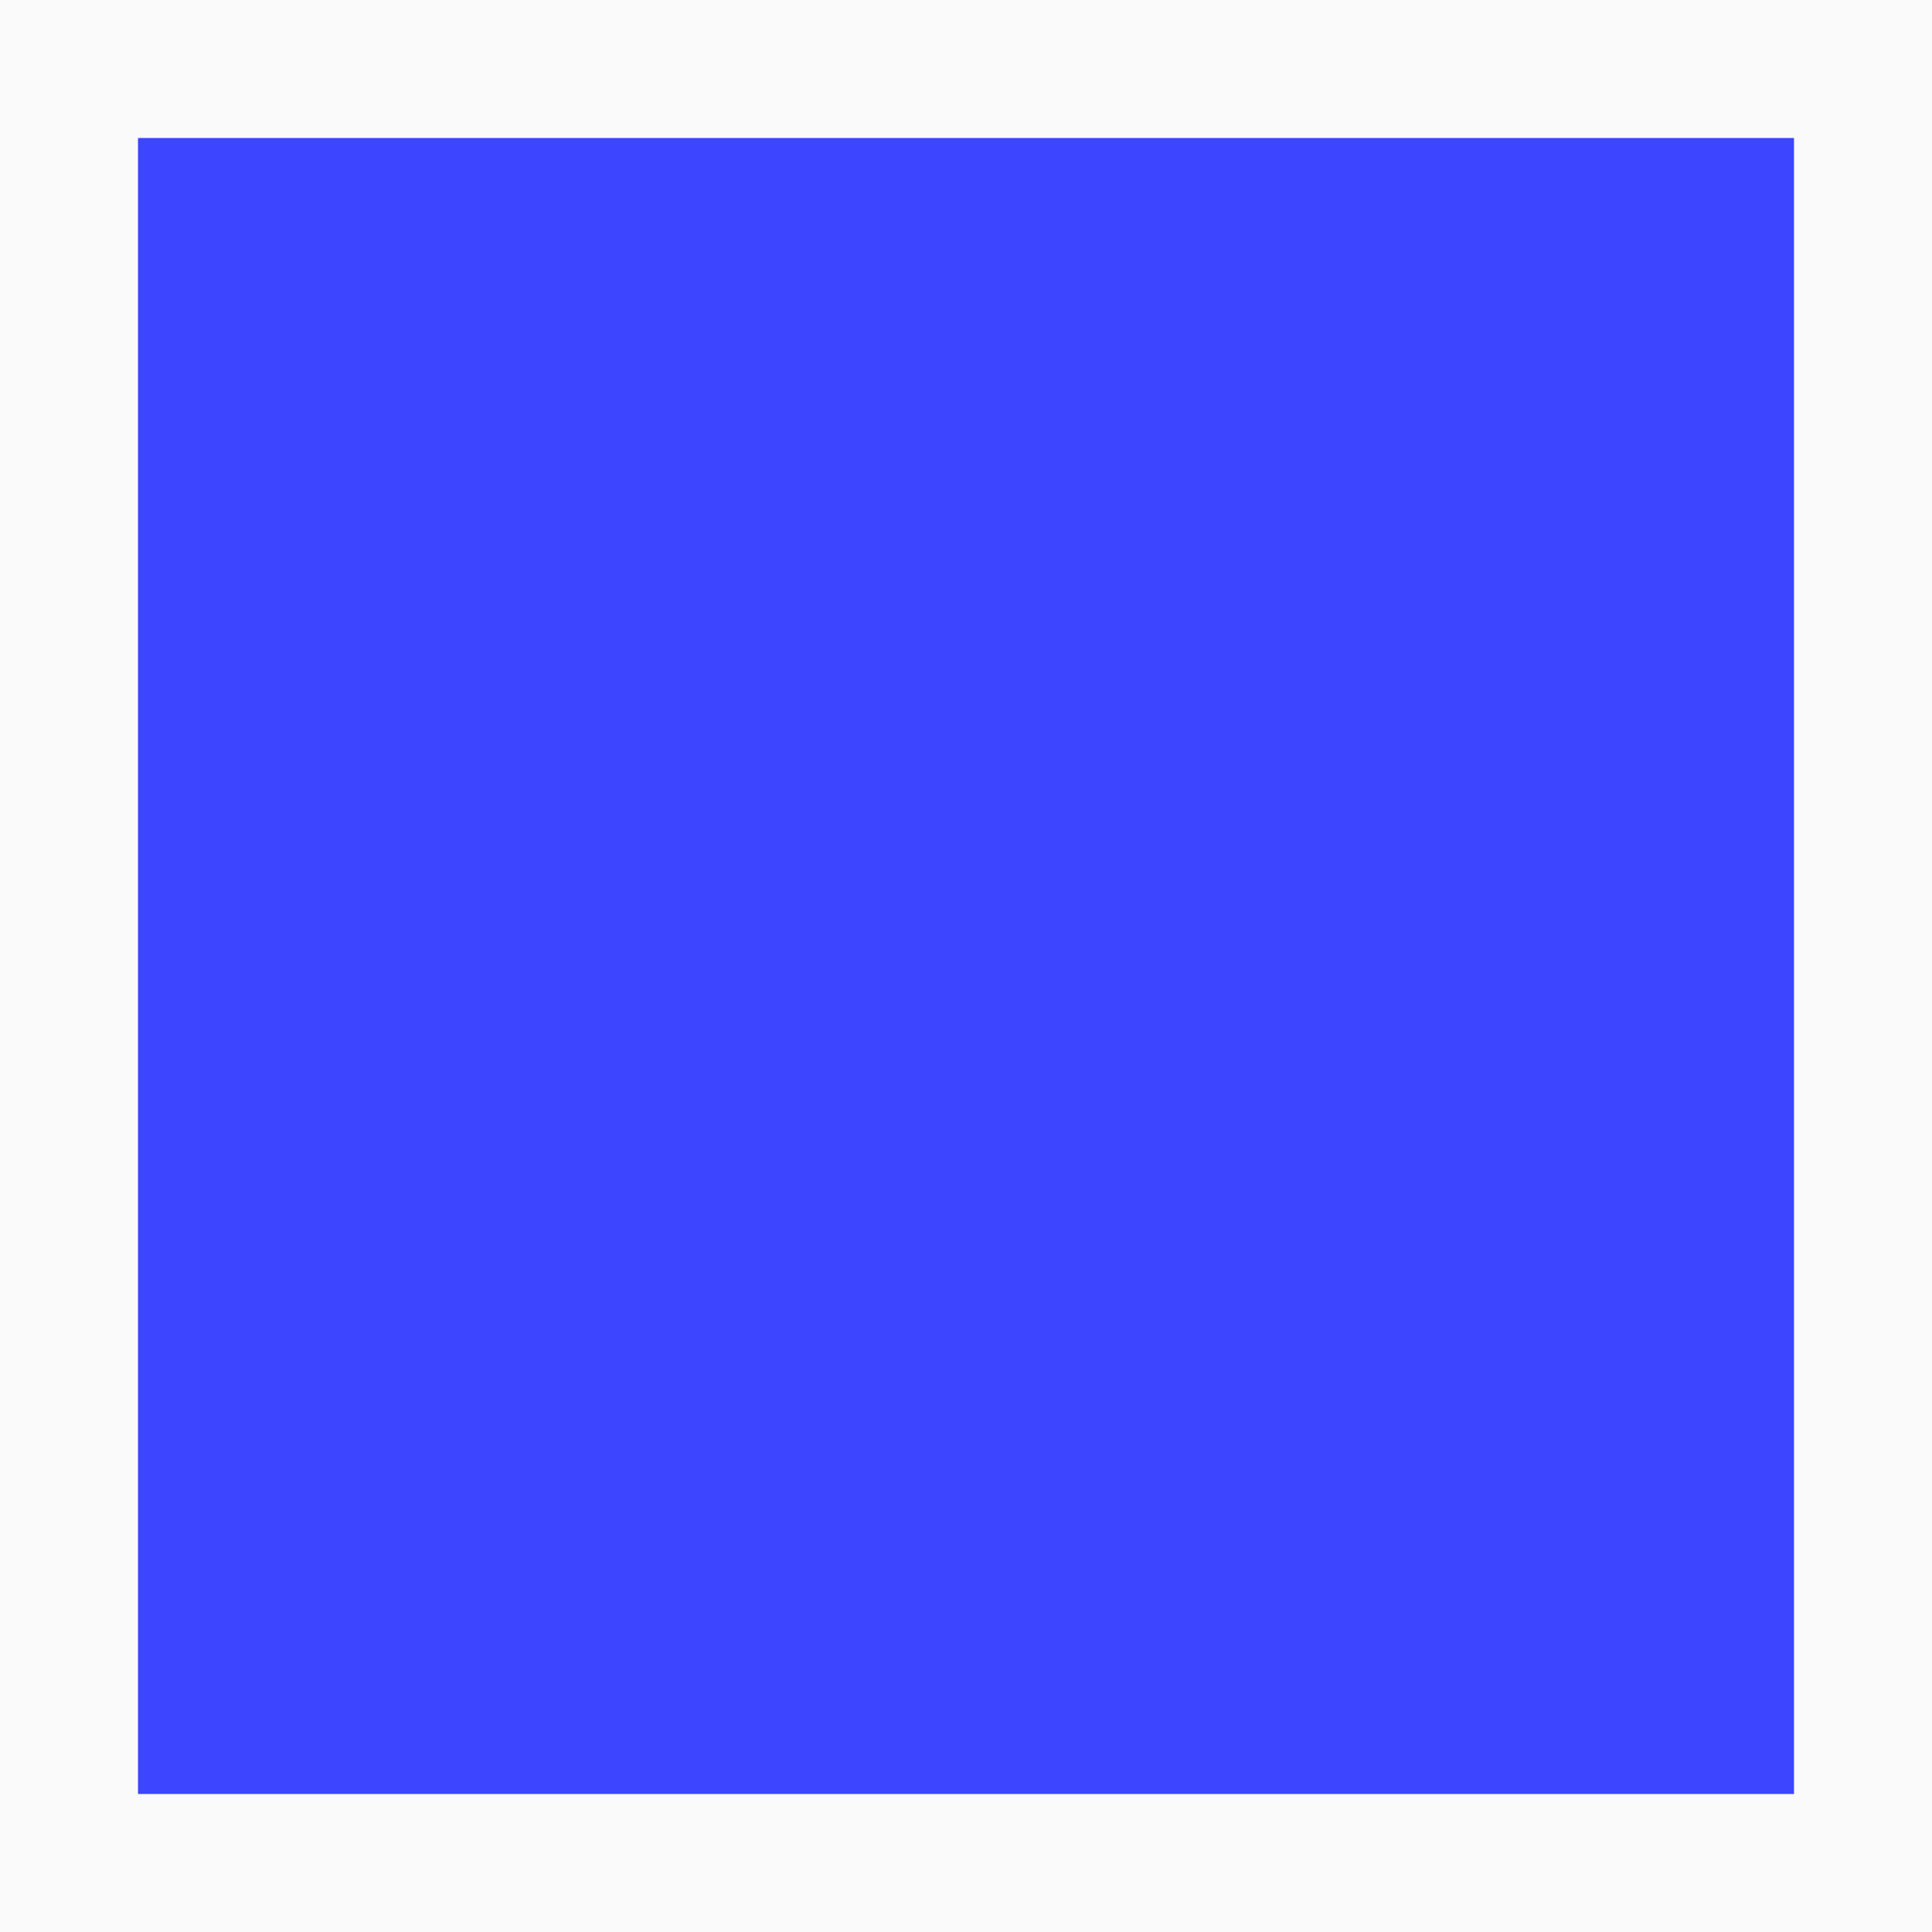 <svg width="14" height="14" viewBox="0 0 14 14" fill="none" xmlns="http://www.w3.org/2000/svg">
<path d="M14 0H0V14H14V0Z" fill="#E7E7E7" fill-opacity="0.198"/>
<path d="M13 1H1V13H13V1Z" fill="#3D45FF"/>
</svg>
